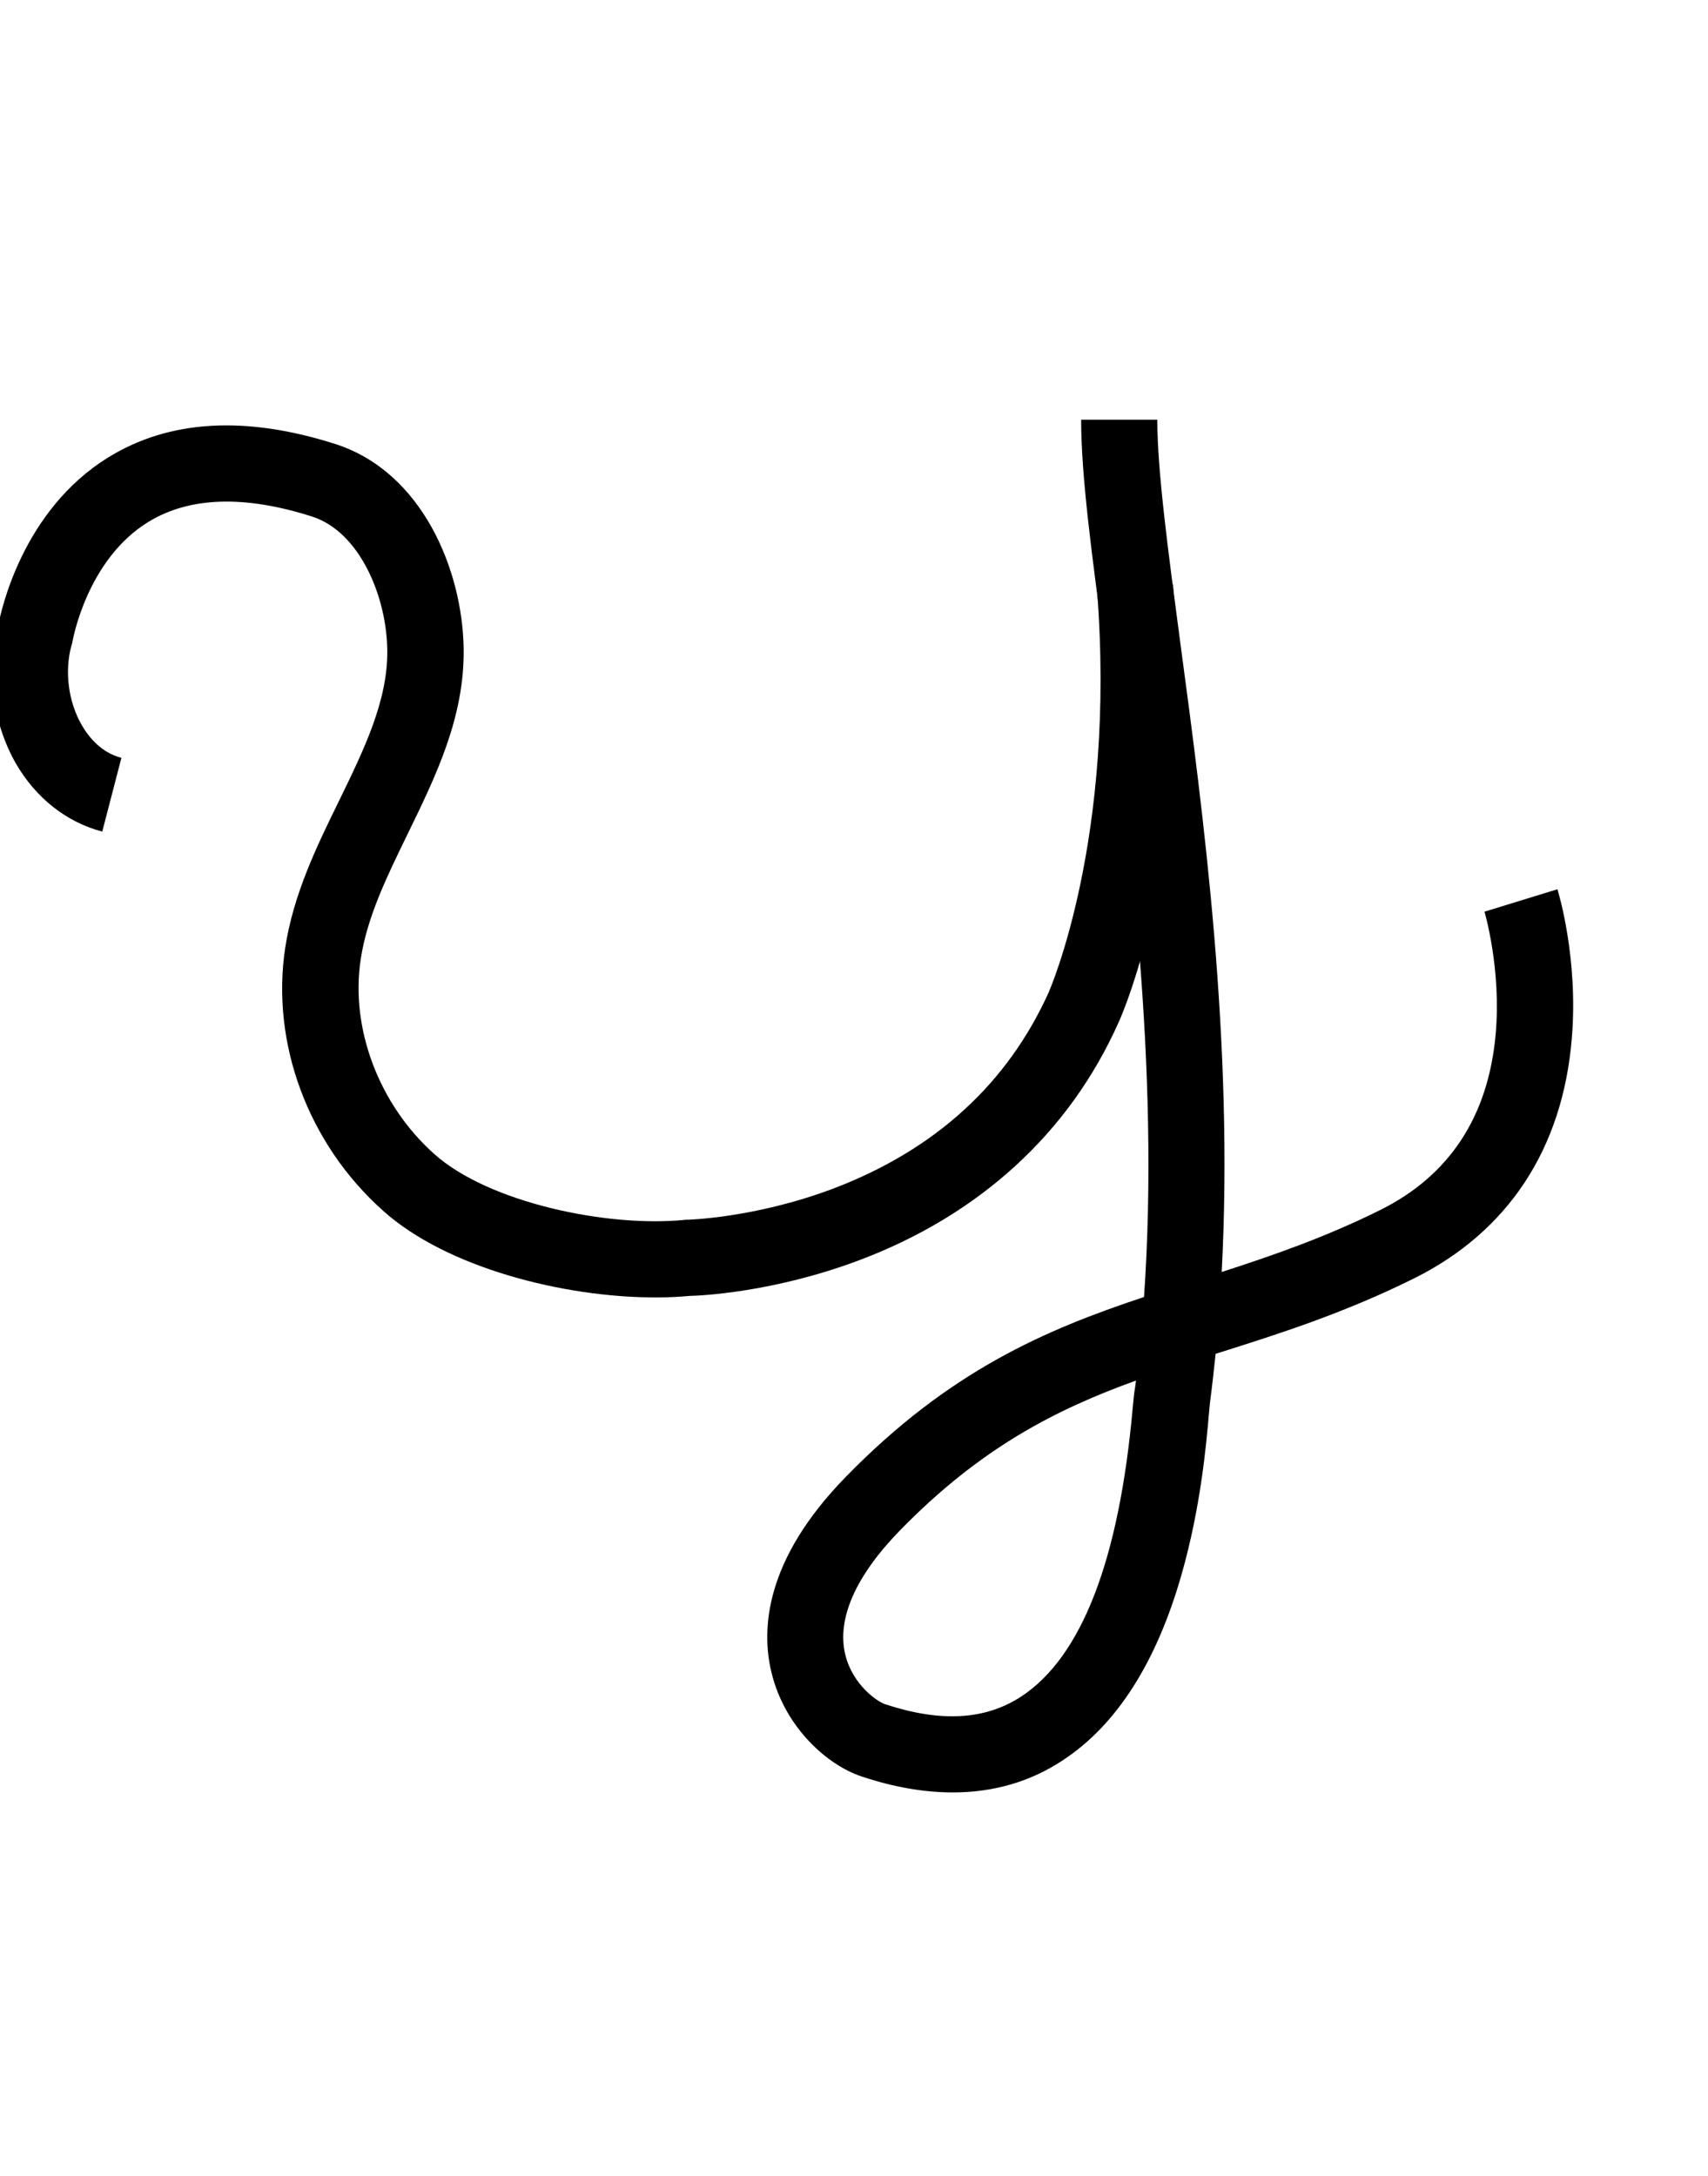 <?xml version="1.0" encoding="utf-8"?>
<!-- Generator: Adobe Illustrator 19.0.0, SVG Export Plug-In . SVG Version: 6.00 Build 0)  -->
<svg version="1.1" id="Layer_1" xmlns="http://www.w3.org/2000/svg" xmlns:xlink="http://www.w3.org/1999/xlink" x="0px" y="0px"
	 viewBox="19 -104 785 1000" style="enable-background:new 19 -104 785 1000;" xml:space="preserve">
<g id="Guide">
</g>
<g id="Layer_3">
	<path d="M456.9,719.8c-13.1,0-27.1-2.4-41.8-7.3c-15.6-5.1-35.3-22.3-41.5-47.7c-4.9-20.1-3-52,34.1-90
		c47.6-48.8,91.7-67.6,137.1-82.7c7.4-106.8-7.1-214.9-18-296.5c-6.1-45.2-10.9-81-10.9-106.7h35c0,23.4,4.9,59.8,10.5,102
		c10.7,79.7,24.7,184.1,19.1,289.7c23.2-7.5,47.3-15.8,72.7-28.4c31.9-15.8,49.8-43,53.2-80.8c2.7-30.2-5.1-56.1-5.1-56.4l33.5-10.3
		c0.4,1.3,9.7,31.8,6.6,68.6c-4.2,50.7-29.3,88.8-72.6,110.3c-32.5,16.1-61.9,25.4-90.4,34.4c-0.2,0.1-0.5,0.1-0.7,0.2
		c-0.8,7.5-1.6,15-2.6,22.5c-0.1,0.9-0.3,3-0.5,5.3c-1.2,14-3.8,43.1-12.6,73.8c-11.5,40.3-29.8,68.9-54.2,85
		C492.7,714.9,475.6,719.8,456.9,719.8z M541.1,530.5c-36.7,13.3-71.2,30.7-108.4,68.8c-20.5,21-29.2,40.8-25.2,57.2
		c3.4,13.9,14.7,21.6,18.4,22.8c25.6,8.4,46,7.2,62.5-3.6c27.8-18.3,45-62.9,51.2-132.7c0.3-3,0.5-5.2,0.7-6.8
		C540.6,534.3,540.9,532.4,541.1,530.5z"/>
	<path d="M320.2,492.3c-42.1,0-96-13.6-125.2-39.9c-34.4-30.7-51.6-77-44.9-120.9c3.8-24.6,14.4-46.4,24.8-67.6
		c11.5-23.6,22.4-46,22.1-69.1c-0.3-24.4-12.5-54.3-34.6-61.4c-31-9.9-56.2-9.1-75.1,2.4c-28.5,17.4-34.9,54.7-35,55.1l-0.2,1
		l-0.3,0.9c-3.2,11.8-1.4,25.8,4.8,36.5c3.2,5.5,8.9,12.6,18.2,15l-8.8,33.9c-16.4-4.3-30.5-15.4-39.7-31.3
		C15.7,228.3,12.6,205,18,184.4c1.4-7.9,11.4-53.9,50.8-78.2c28-17.3,63.1-19.3,104.4-6.1c39.8,12.8,58.4,57.8,58.9,94.2
		c0.4,31.5-12.9,58.6-25.7,84.9c-9.6,19.7-18.7,38.3-21.6,57.6c-4.9,31.8,8.4,66.9,33.7,89.5c24.9,22.4,79.4,33.8,114.7,30.4
		l0.7-0.1l0.7,0c0.3,0,31.2-0.7,67.3-14.3c46.9-17.8,80.3-48.3,99.3-90.7l0-0.1c0.3-0.7,30.9-70.6,22-184.1l34.9-2.8
		c9.7,122.7-23.3,197.7-25,201.3c-22.7,50.9-64.2,88.8-120,109.6c-38.7,14.4-71.6,16-77.2,16.1C330.8,492.1,325.6,492.3,320.2,492.3
		z"/>
</g>
</svg>
